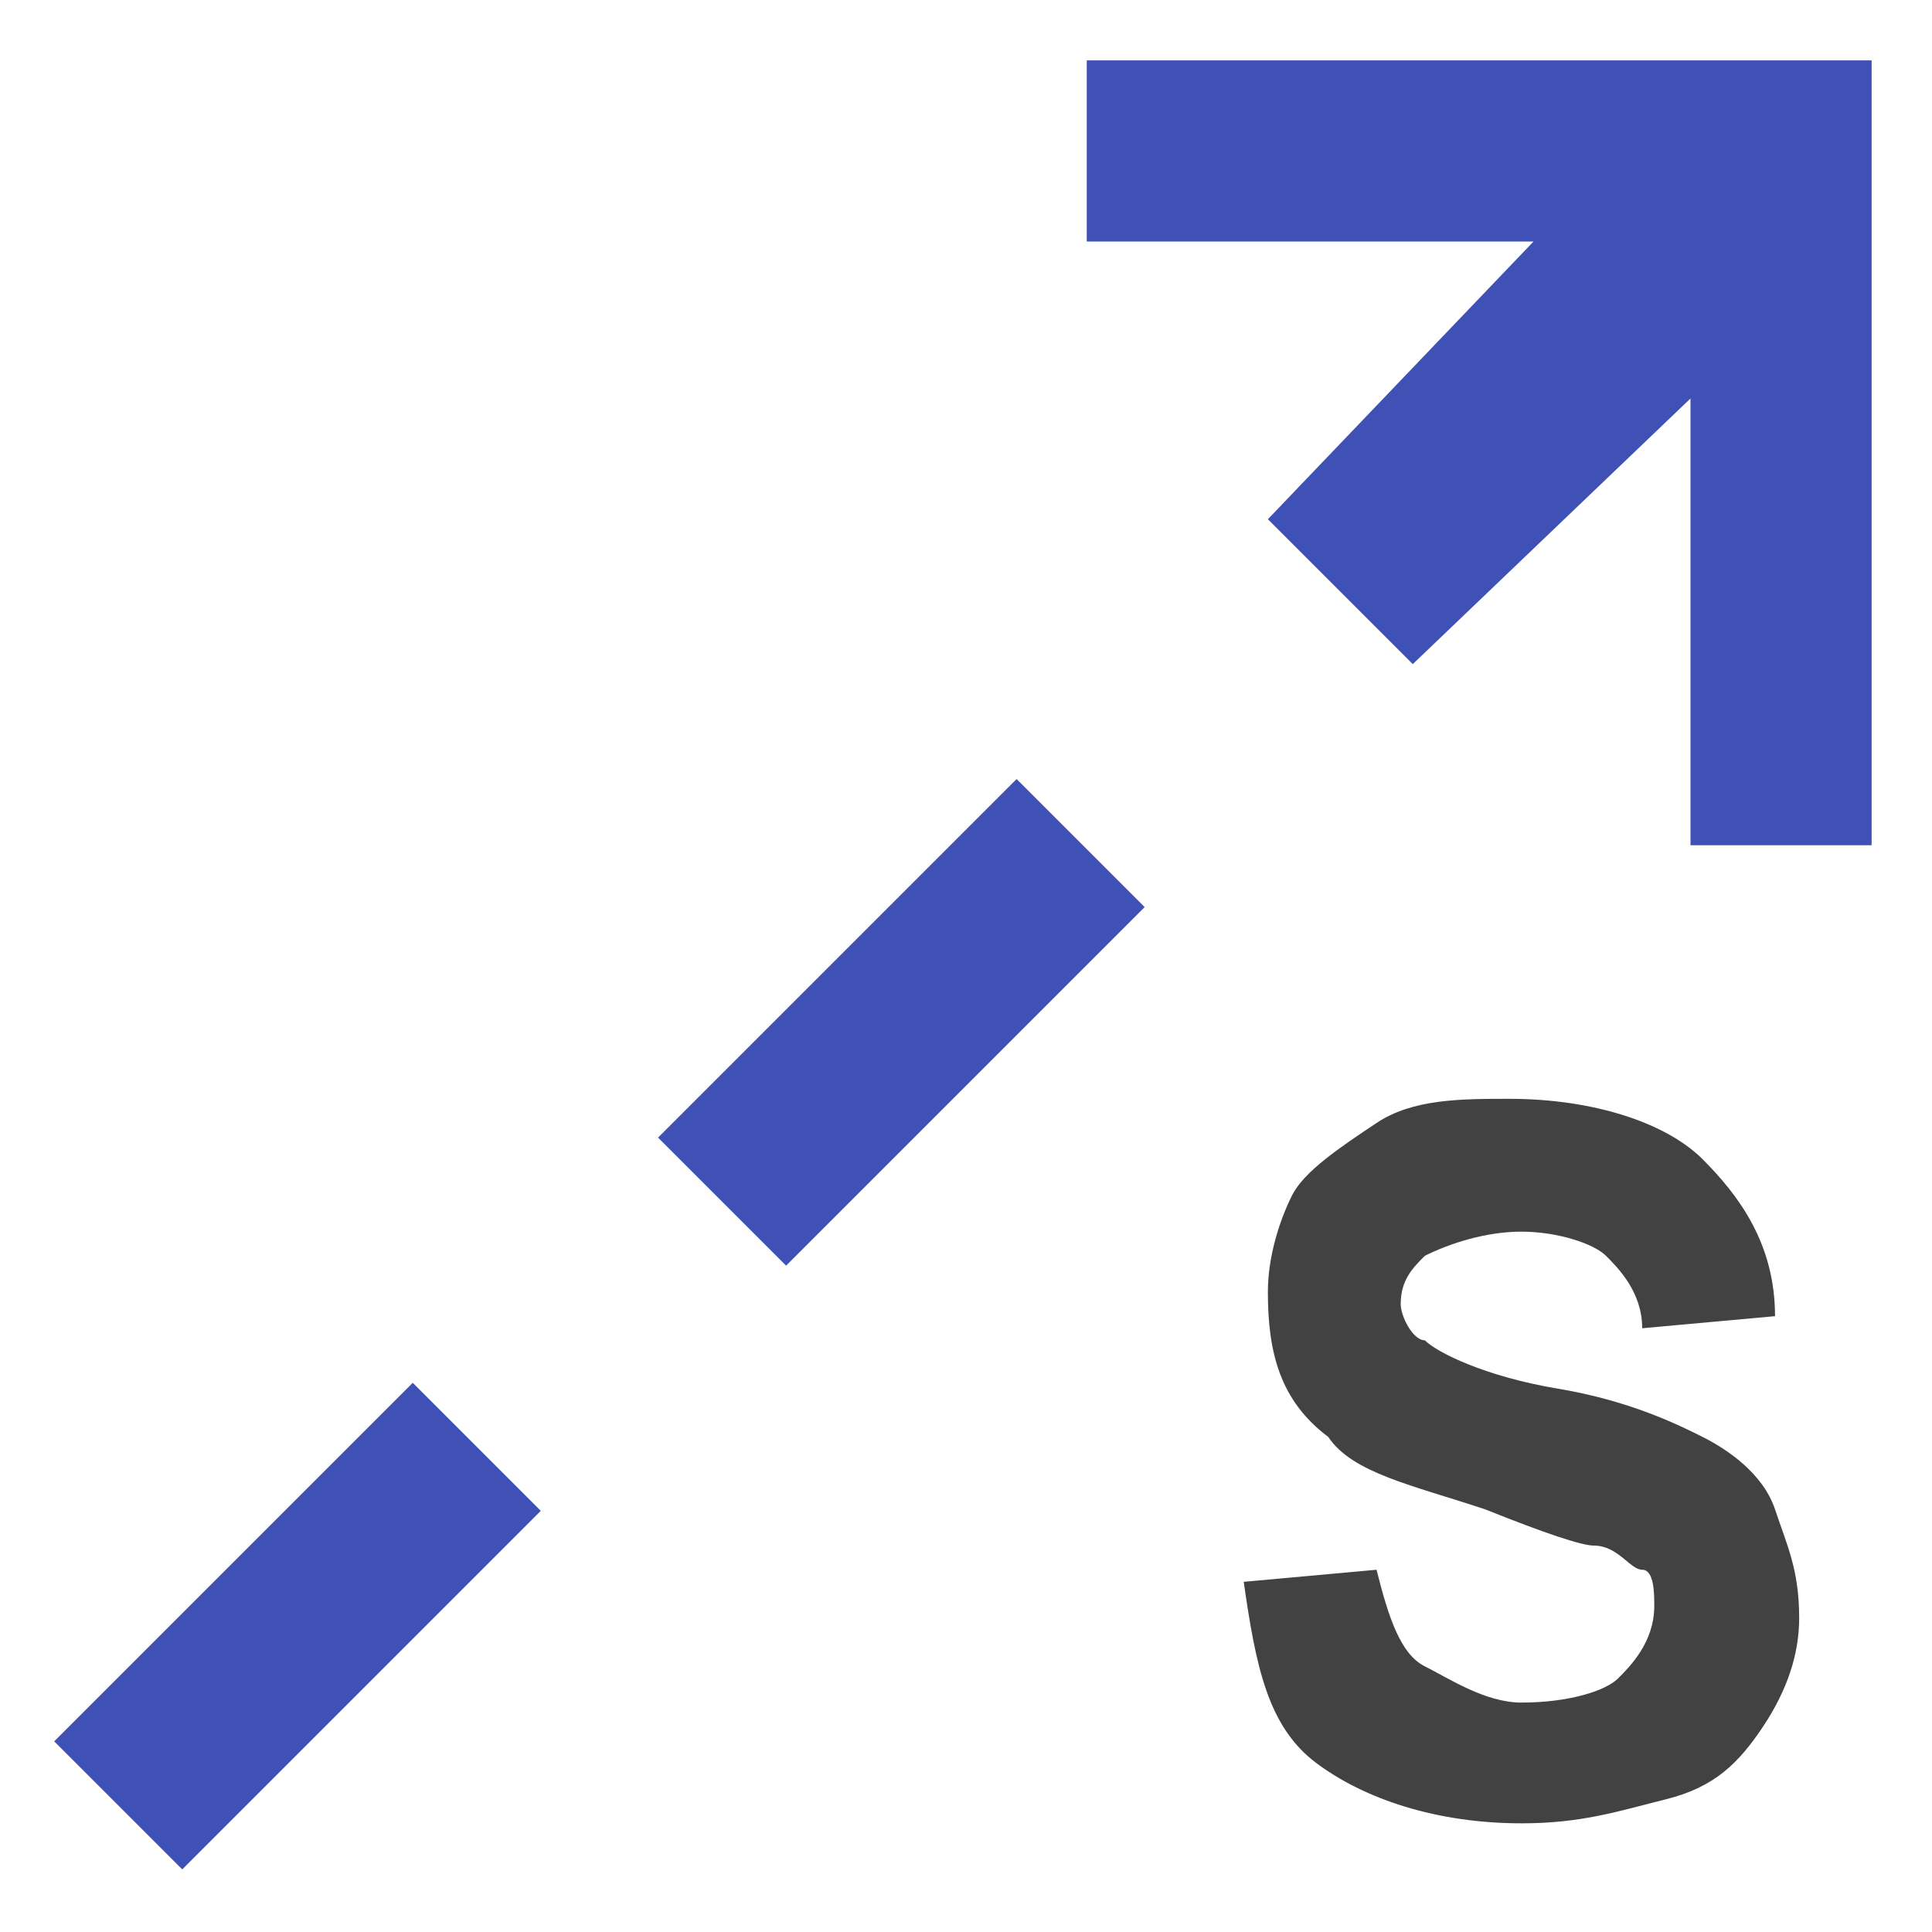 <?xml version="1.0" encoding="UTF-8"?>
<!DOCTYPE svg PUBLIC '-//W3C//DTD SVG 1.0//EN'
          'http://www.w3.org/TR/2001/REC-SVG-20010904/DTD/svg10.dtd'>
<svg style="fill-opacity:1; color-rendering:auto; color-interpolation:auto; text-rendering:auto; stroke:black; stroke-linecap:square; stroke-miterlimit:10; shape-rendering:auto; stroke-opacity:1; fill:black; stroke-dasharray:none; font-weight:normal; stroke-width:1; font-family:'Arial'; font-style:normal; stroke-linejoin:miter; font-size:12px; stroke-dashoffset:0; image-rendering:auto;" xmlns="http://www.w3.org/2000/svg" width="0.167in" viewBox="0 0 16 16" xmlns:xlink="http://www.w3.org/1999/xlink" height="0.167in"
><!--Generated by the Batik Graphics2D SVG Generator--><defs id="genericDefs"
  /><g
  ><defs id="a5"
    ><clipPath clipPathUnits="userSpaceOnUse" id="a1"
      ><path d="M0 0 L16 0 L16 16 L0 16 L0 0 Z"
      /></clipPath
      ><clipPath clipPathUnits="userSpaceOnUse" id="a2"
      ><path d="M0 0 L0 16 L16 16 L16 0 Z"
      /></clipPath
      ><clipPath clipPathUnits="userSpaceOnUse" id="a3"
      ><path d="M18.814 9.207 L7.5 -2.107 L-3.814 9.207 L7.5 20.521 Z"
      /></clipPath
      ><clipPath clipPathUnits="userSpaceOnUse" id="a4"
      ><path d="M13.814 21.278 L2.5 9.965 L-8.814 21.278 L2.5 32.592 Z"
      /></clipPath
    ></defs
    ><g style="fill:rgb(63,81,181); text-rendering:geometricPrecision; stroke:rgb(63,81,181);"
    ><path d="M9 0.5 L9 2 L12.7 2 L10.5 4.3 L11.7 5.5 L14 3.3 L14 7 L15.5 7 L15.5 0.5 Z" style="stroke:none; clip-path:url(#a2);"
    /></g
    ><g style="fill:rgb(63,81,181); text-rendering:geometricPrecision; stroke:rgb(63,81,181);" transform="matrix(-0.707,-0.707,0.707,-0.707,6.793,19.814)"
    ><rect x="6.8" y="6.4" width="1.5" style="clip-path:url(#a3); stroke:none;" height="4.2"
    /></g
    ><g style="fill:rgb(63,81,181); text-rendering:geometricPrecision; stroke:rgb(63,81,181);" transform="matrix(-0.707,-0.707,0.707,-0.707,-5.278,24.814)"
    ><rect x="1.8" y="11.4" width="1.5" style="clip-path:url(#a4); stroke:none;" height="4.2"
    /></g
    ><g style="fill:rgb(66,66,66); text-rendering:geometricPrecision; stroke:rgb(66,66,66);"
    ><path d="M10.3 13.1 L11.4 13 C11.5 13.4 11.6 13.7 11.8 13.8 C12 13.9 12.3 14.1 12.6 14.1 C13 14.1 13.3 14 13.4 13.9 C13.5 13.8 13.7 13.6 13.7 13.3 C13.7 13.2 13.7 13 13.6 13 C13.5 13 13.4 12.8 13.2 12.8 C13.1 12.8 12.8 12.7 12.3 12.5 C11.7 12.3 11.2 12.2 11 11.9 C10.6 11.6 10.5 11.2 10.5 10.7 C10.5 10.4 10.6 10.1 10.7 9.9 C10.8 9.7 11.1 9.5 11.4 9.3 C11.7 9.1 12.1 9.1 12.5 9.1 C13.2 9.1 13.8 9.3 14.1 9.6 C14.4 9.9 14.7 10.3 14.7 10.9 L13.6 11 C13.6 10.7 13.4 10.5 13.3 10.4 C13.2 10.3 12.9 10.2 12.6 10.2 C12.3 10.2 12 10.3 11.8 10.4 C11.7 10.5 11.6 10.6 11.6 10.8 C11.6 10.9 11.7 11.1 11.8 11.1 C11.9 11.2 12.3 11.4 12.9 11.5 C13.5 11.6 13.9 11.8 14.1 11.9 C14.3 12 14.6 12.2 14.7 12.5 C14.8 12.8 14.9 13 14.9 13.4 C14.9 13.7 14.8 14 14.6 14.3 C14.4 14.6 14.2 14.8 13.8 14.9 C13.4 15 13.1 15.1 12.6 15.1 C11.9 15.1 11.3 14.9 10.9 14.6 C10.5 14.3 10.4 13.8 10.3 13.1 Z" style="stroke:none; clip-path:url(#a2);"
    /></g
  ></g
></svg
>
